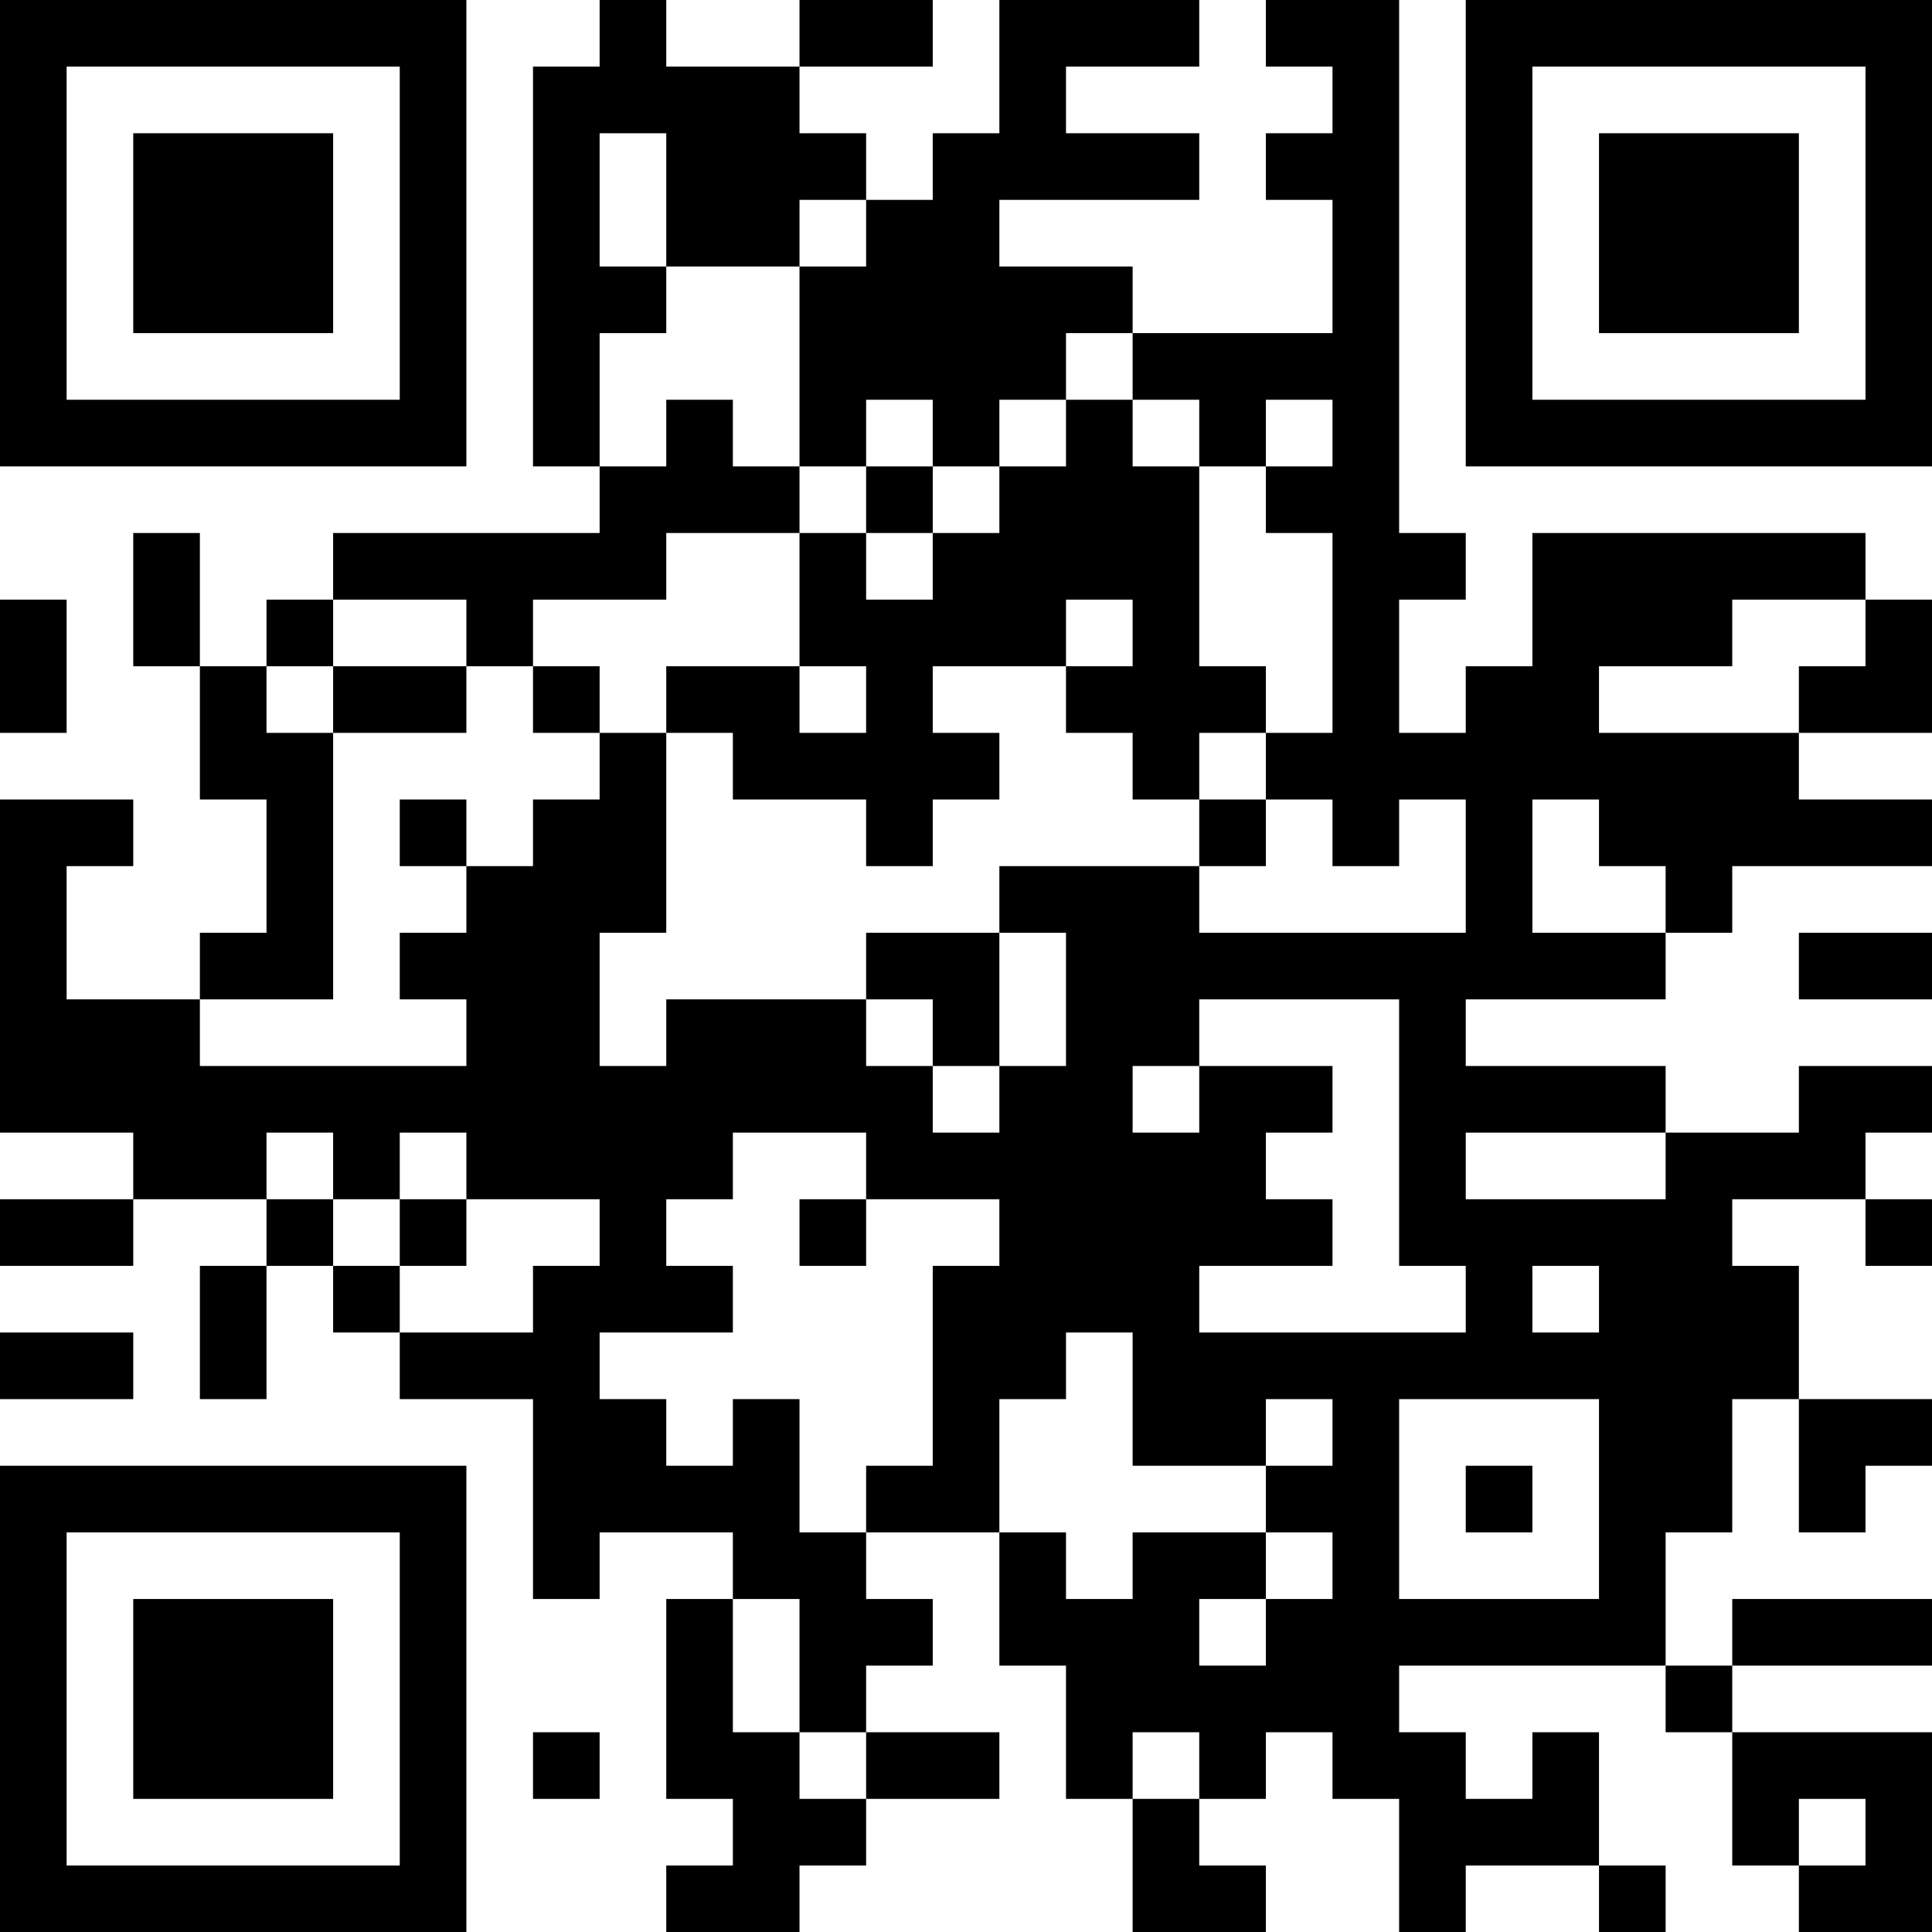 <?xml version="1.0" encoding="UTF-8"?>
<svg xmlns="http://www.w3.org/2000/svg" version="1.1" width="200" height="200" viewBox="0 0 200 200"><rect x="0" y="0" width="200" height="200" fill="#ffffff"/><g transform="scale(6.897)"><g transform="translate(0,0)"><path fill-rule="evenodd" d="M9 0L9 1L8 1L8 7L9 7L9 8L5 8L5 9L4 9L4 10L3 10L3 8L2 8L2 10L3 10L3 12L4 12L4 14L3 14L3 15L1 15L1 13L2 13L2 12L0 12L0 17L2 17L2 18L0 18L0 19L2 19L2 18L4 18L4 19L3 19L3 21L4 21L4 19L5 19L5 20L6 20L6 21L8 21L8 24L9 24L9 23L11 23L11 24L10 24L10 27L11 27L11 28L10 28L10 29L12 29L12 28L13 28L13 27L15 27L15 26L13 26L13 25L14 25L14 24L13 24L13 23L15 23L15 25L16 25L16 27L17 27L17 29L19 29L19 28L18 28L18 27L19 27L19 26L20 26L20 27L21 27L21 29L22 29L22 28L24 28L24 29L25 29L25 28L24 28L24 26L23 26L23 27L22 27L22 26L21 26L21 25L25 25L25 26L26 26L26 28L27 28L27 29L29 29L29 26L26 26L26 25L29 25L29 24L26 24L26 25L25 25L25 23L26 23L26 21L27 21L27 23L28 23L28 22L29 22L29 21L27 21L27 19L26 19L26 18L28 18L28 19L29 19L29 18L28 18L28 17L29 17L29 16L27 16L27 17L25 17L25 16L22 16L22 15L25 15L25 14L26 14L26 13L29 13L29 12L27 12L27 11L29 11L29 9L28 9L28 8L23 8L23 10L22 10L22 11L21 11L21 9L22 9L22 8L21 8L21 0L19 0L19 1L20 1L20 2L19 2L19 3L20 3L20 5L17 5L17 4L15 4L15 3L18 3L18 2L16 2L16 1L18 1L18 0L15 0L15 2L14 2L14 3L13 3L13 2L12 2L12 1L14 1L14 0L12 0L12 1L10 1L10 0ZM9 2L9 4L10 4L10 5L9 5L9 7L10 7L10 6L11 6L11 7L12 7L12 8L10 8L10 9L8 9L8 10L7 10L7 9L5 9L5 10L4 10L4 11L5 11L5 15L3 15L3 16L7 16L7 15L6 15L6 14L7 14L7 13L8 13L8 12L9 12L9 11L10 11L10 14L9 14L9 16L10 16L10 15L13 15L13 16L14 16L14 17L15 17L15 16L16 16L16 14L15 14L15 13L18 13L18 14L22 14L22 12L21 12L21 13L20 13L20 12L19 12L19 11L20 11L20 8L19 8L19 7L20 7L20 6L19 6L19 7L18 7L18 6L17 6L17 5L16 5L16 6L15 6L15 7L14 7L14 6L13 6L13 7L12 7L12 4L13 4L13 3L12 3L12 4L10 4L10 2ZM16 6L16 7L15 7L15 8L14 8L14 7L13 7L13 8L12 8L12 10L10 10L10 11L11 11L11 12L13 12L13 13L14 13L14 12L15 12L15 11L14 11L14 10L16 10L16 11L17 11L17 12L18 12L18 13L19 13L19 12L18 12L18 11L19 11L19 10L18 10L18 7L17 7L17 6ZM13 8L13 9L14 9L14 8ZM0 9L0 11L1 11L1 9ZM16 9L16 10L17 10L17 9ZM26 9L26 10L24 10L24 11L27 11L27 10L28 10L28 9ZM5 10L5 11L7 11L7 10ZM8 10L8 11L9 11L9 10ZM12 10L12 11L13 11L13 10ZM6 12L6 13L7 13L7 12ZM23 12L23 14L25 14L25 13L24 13L24 12ZM13 14L13 15L14 15L14 16L15 16L15 14ZM27 14L27 15L29 15L29 14ZM18 15L18 16L17 16L17 17L18 17L18 16L20 16L20 17L19 17L19 18L20 18L20 19L18 19L18 20L22 20L22 19L21 19L21 15ZM4 17L4 18L5 18L5 19L6 19L6 20L8 20L8 19L9 19L9 18L7 18L7 17L6 17L6 18L5 18L5 17ZM11 17L11 18L10 18L10 19L11 19L11 20L9 20L9 21L10 21L10 22L11 22L11 21L12 21L12 23L13 23L13 22L14 22L14 19L15 19L15 18L13 18L13 17ZM22 17L22 18L25 18L25 17ZM6 18L6 19L7 19L7 18ZM12 18L12 19L13 19L13 18ZM23 19L23 20L24 20L24 19ZM0 20L0 21L2 21L2 20ZM16 20L16 21L15 21L15 23L16 23L16 24L17 24L17 23L19 23L19 24L18 24L18 25L19 25L19 24L20 24L20 23L19 23L19 22L20 22L20 21L19 21L19 22L17 22L17 20ZM21 21L21 24L24 24L24 21ZM22 22L22 23L23 23L23 22ZM11 24L11 26L12 26L12 27L13 27L13 26L12 26L12 24ZM8 26L8 27L9 27L9 26ZM17 26L17 27L18 27L18 26ZM27 27L27 28L28 28L28 27ZM0 0L0 7L7 7L7 0ZM1 1L1 6L6 6L6 1ZM2 2L2 5L5 5L5 2ZM22 0L22 7L29 7L29 0ZM23 1L23 6L28 6L28 1ZM24 2L24 5L27 5L27 2ZM0 22L0 29L7 29L7 22ZM1 23L1 28L6 28L6 23ZM2 24L2 27L5 27L5 24Z" fill="#000000"/></g></g></svg>
